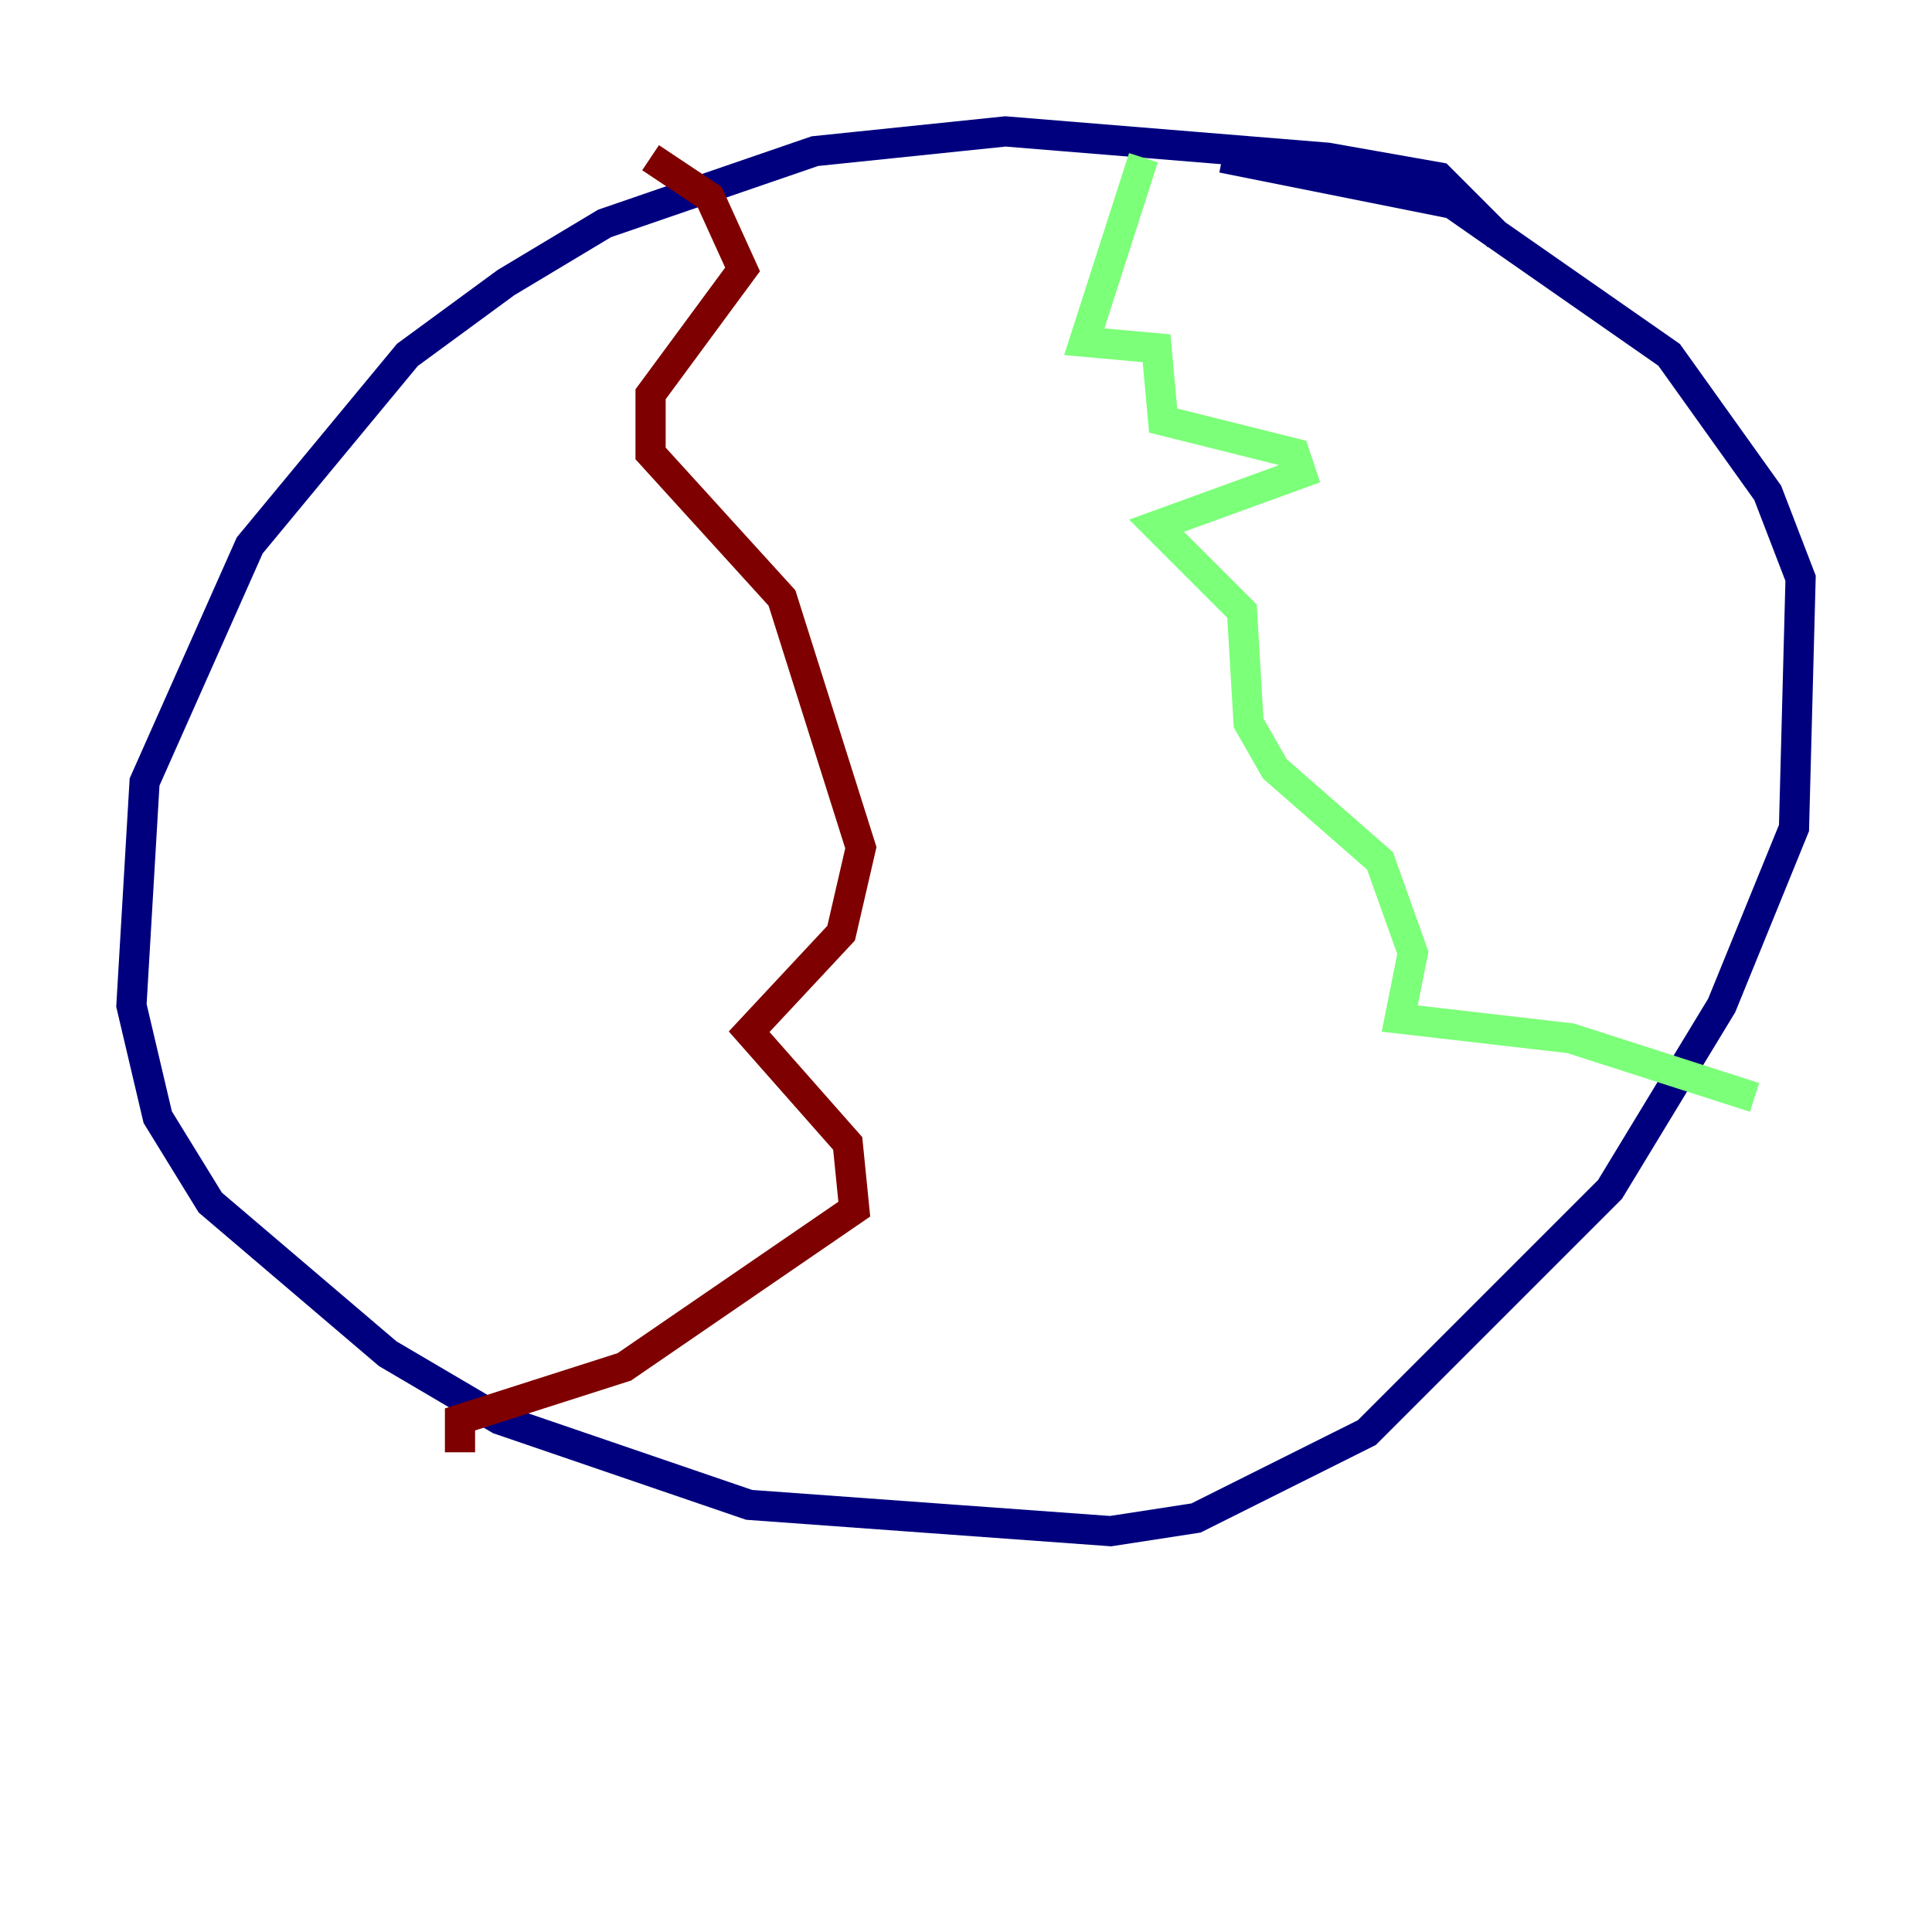 <?xml version="1.0" encoding="utf-8" ?>
<svg baseProfile="tiny" height="128" version="1.2" viewBox="0,0,128,128" width="128" xmlns="http://www.w3.org/2000/svg" xmlns:ev="http://www.w3.org/2001/xml-events" xmlns:xlink="http://www.w3.org/1999/xlink"><defs /><polyline fill="none" points="99.265,15.674 95.347,11.755 87.946,10.449 66.612,8.707 53.986,10.014 40.054,14.803 33.524,18.721 26.993,23.51 16.544,36.136 9.578,51.809 8.707,66.612 10.449,74.014 13.932,79.674 25.687,89.687 33.088,94.041 49.633,99.701 73.578,101.442 79.238,100.571 90.558,94.912 106.667,78.803 114.068,66.612 118.857,54.857 119.293,38.313 117.116,32.653 110.585,23.51 96.218,13.497 80.98,10.449" stroke="#00007f" stroke-width="2" /><polyline fill="none" points="75.755,10.449 71.837,22.64 76.626,23.075 77.061,27.864 85.769,30.041 86.204,31.347 76.626,34.83 82.286,40.49 82.721,47.891 84.463,50.939 91.429,57.034 93.605,63.129 92.735,67.483 104.054,68.789 116.245,72.707" stroke="#7cff79" stroke-width="2" /><polyline fill="none" points="43.102,10.449 47.02,13.061 49.197,17.85 43.102,26.122 43.102,30.041 51.809,39.619 57.034,56.163 55.728,61.823 49.633,68.354 56.163,75.755 56.599,80.109 41.361,90.558 30.476,94.041 30.476,96.218" stroke="#7f0000" stroke-width="2" /></svg>